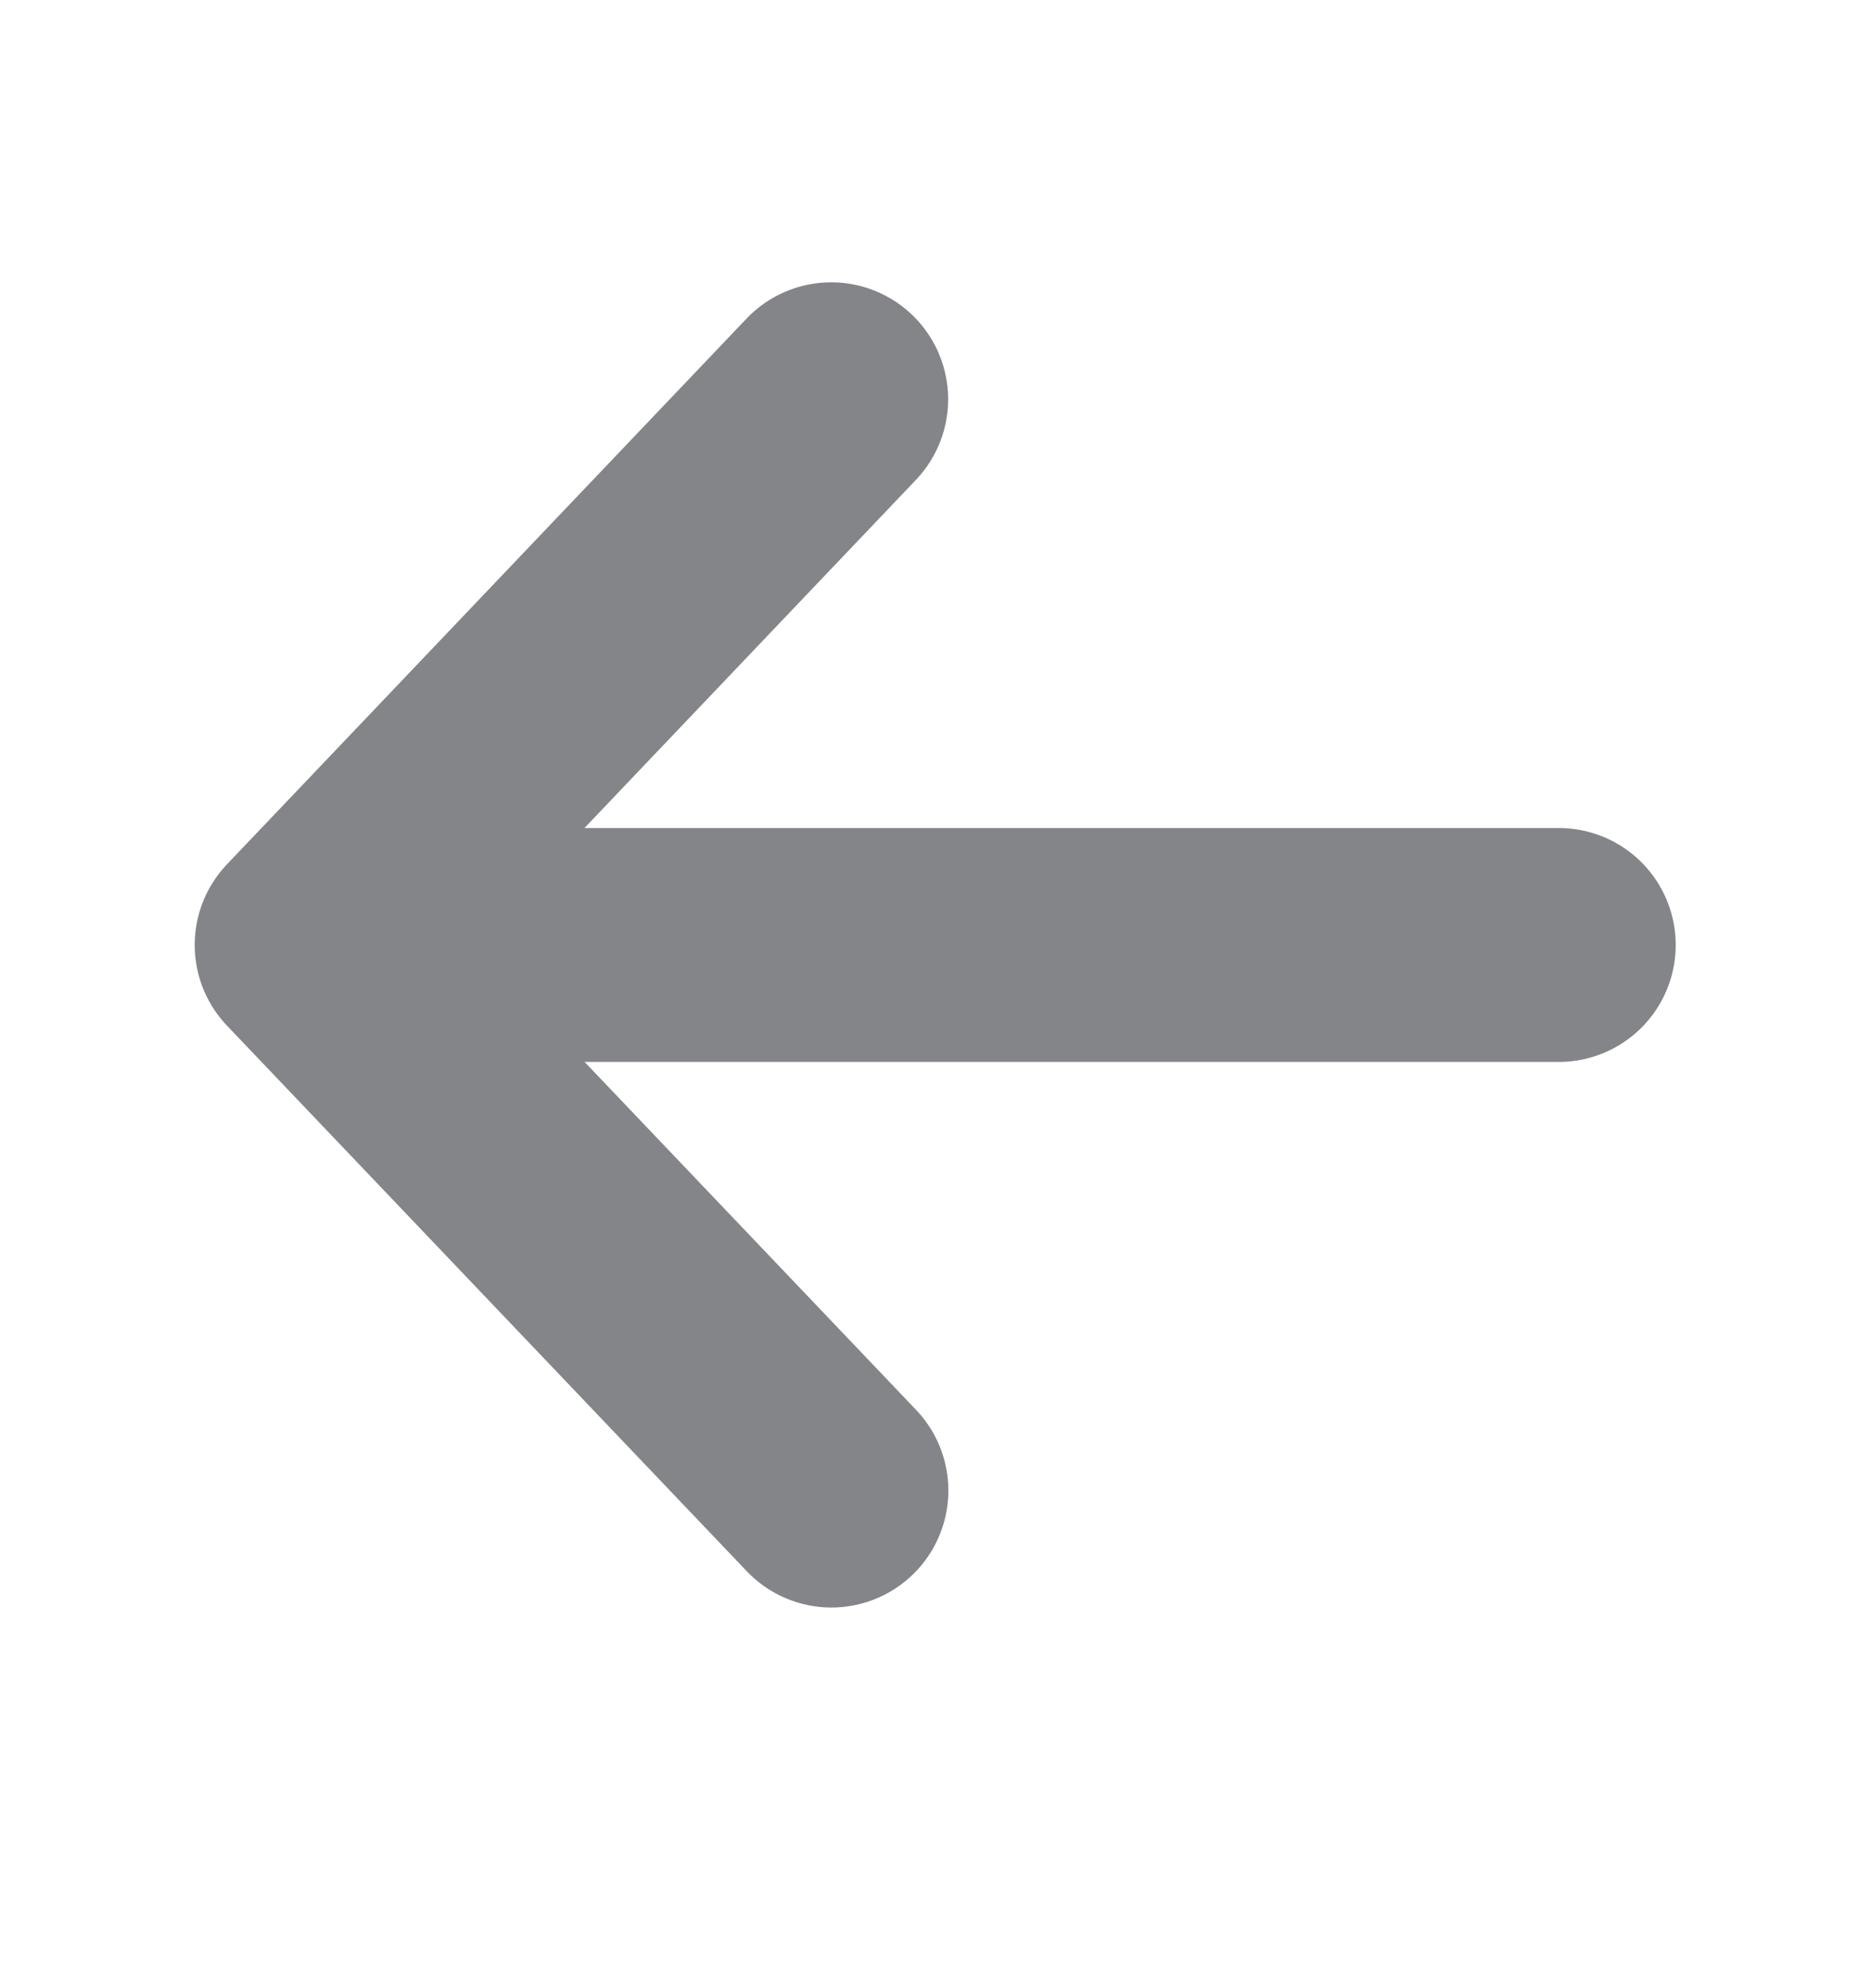 <svg width="16" height="17" viewBox="0 0 16 17" fill="none" xmlns="http://www.w3.org/2000/svg">
    <path d="M7.11 12.745 2.665 8.08m0 0 4.443-4.666M2.666 8.08H13.33" stroke="#848589" stroke-width="2" stroke-linecap="round" stroke-linejoin="round"/>
</svg>
